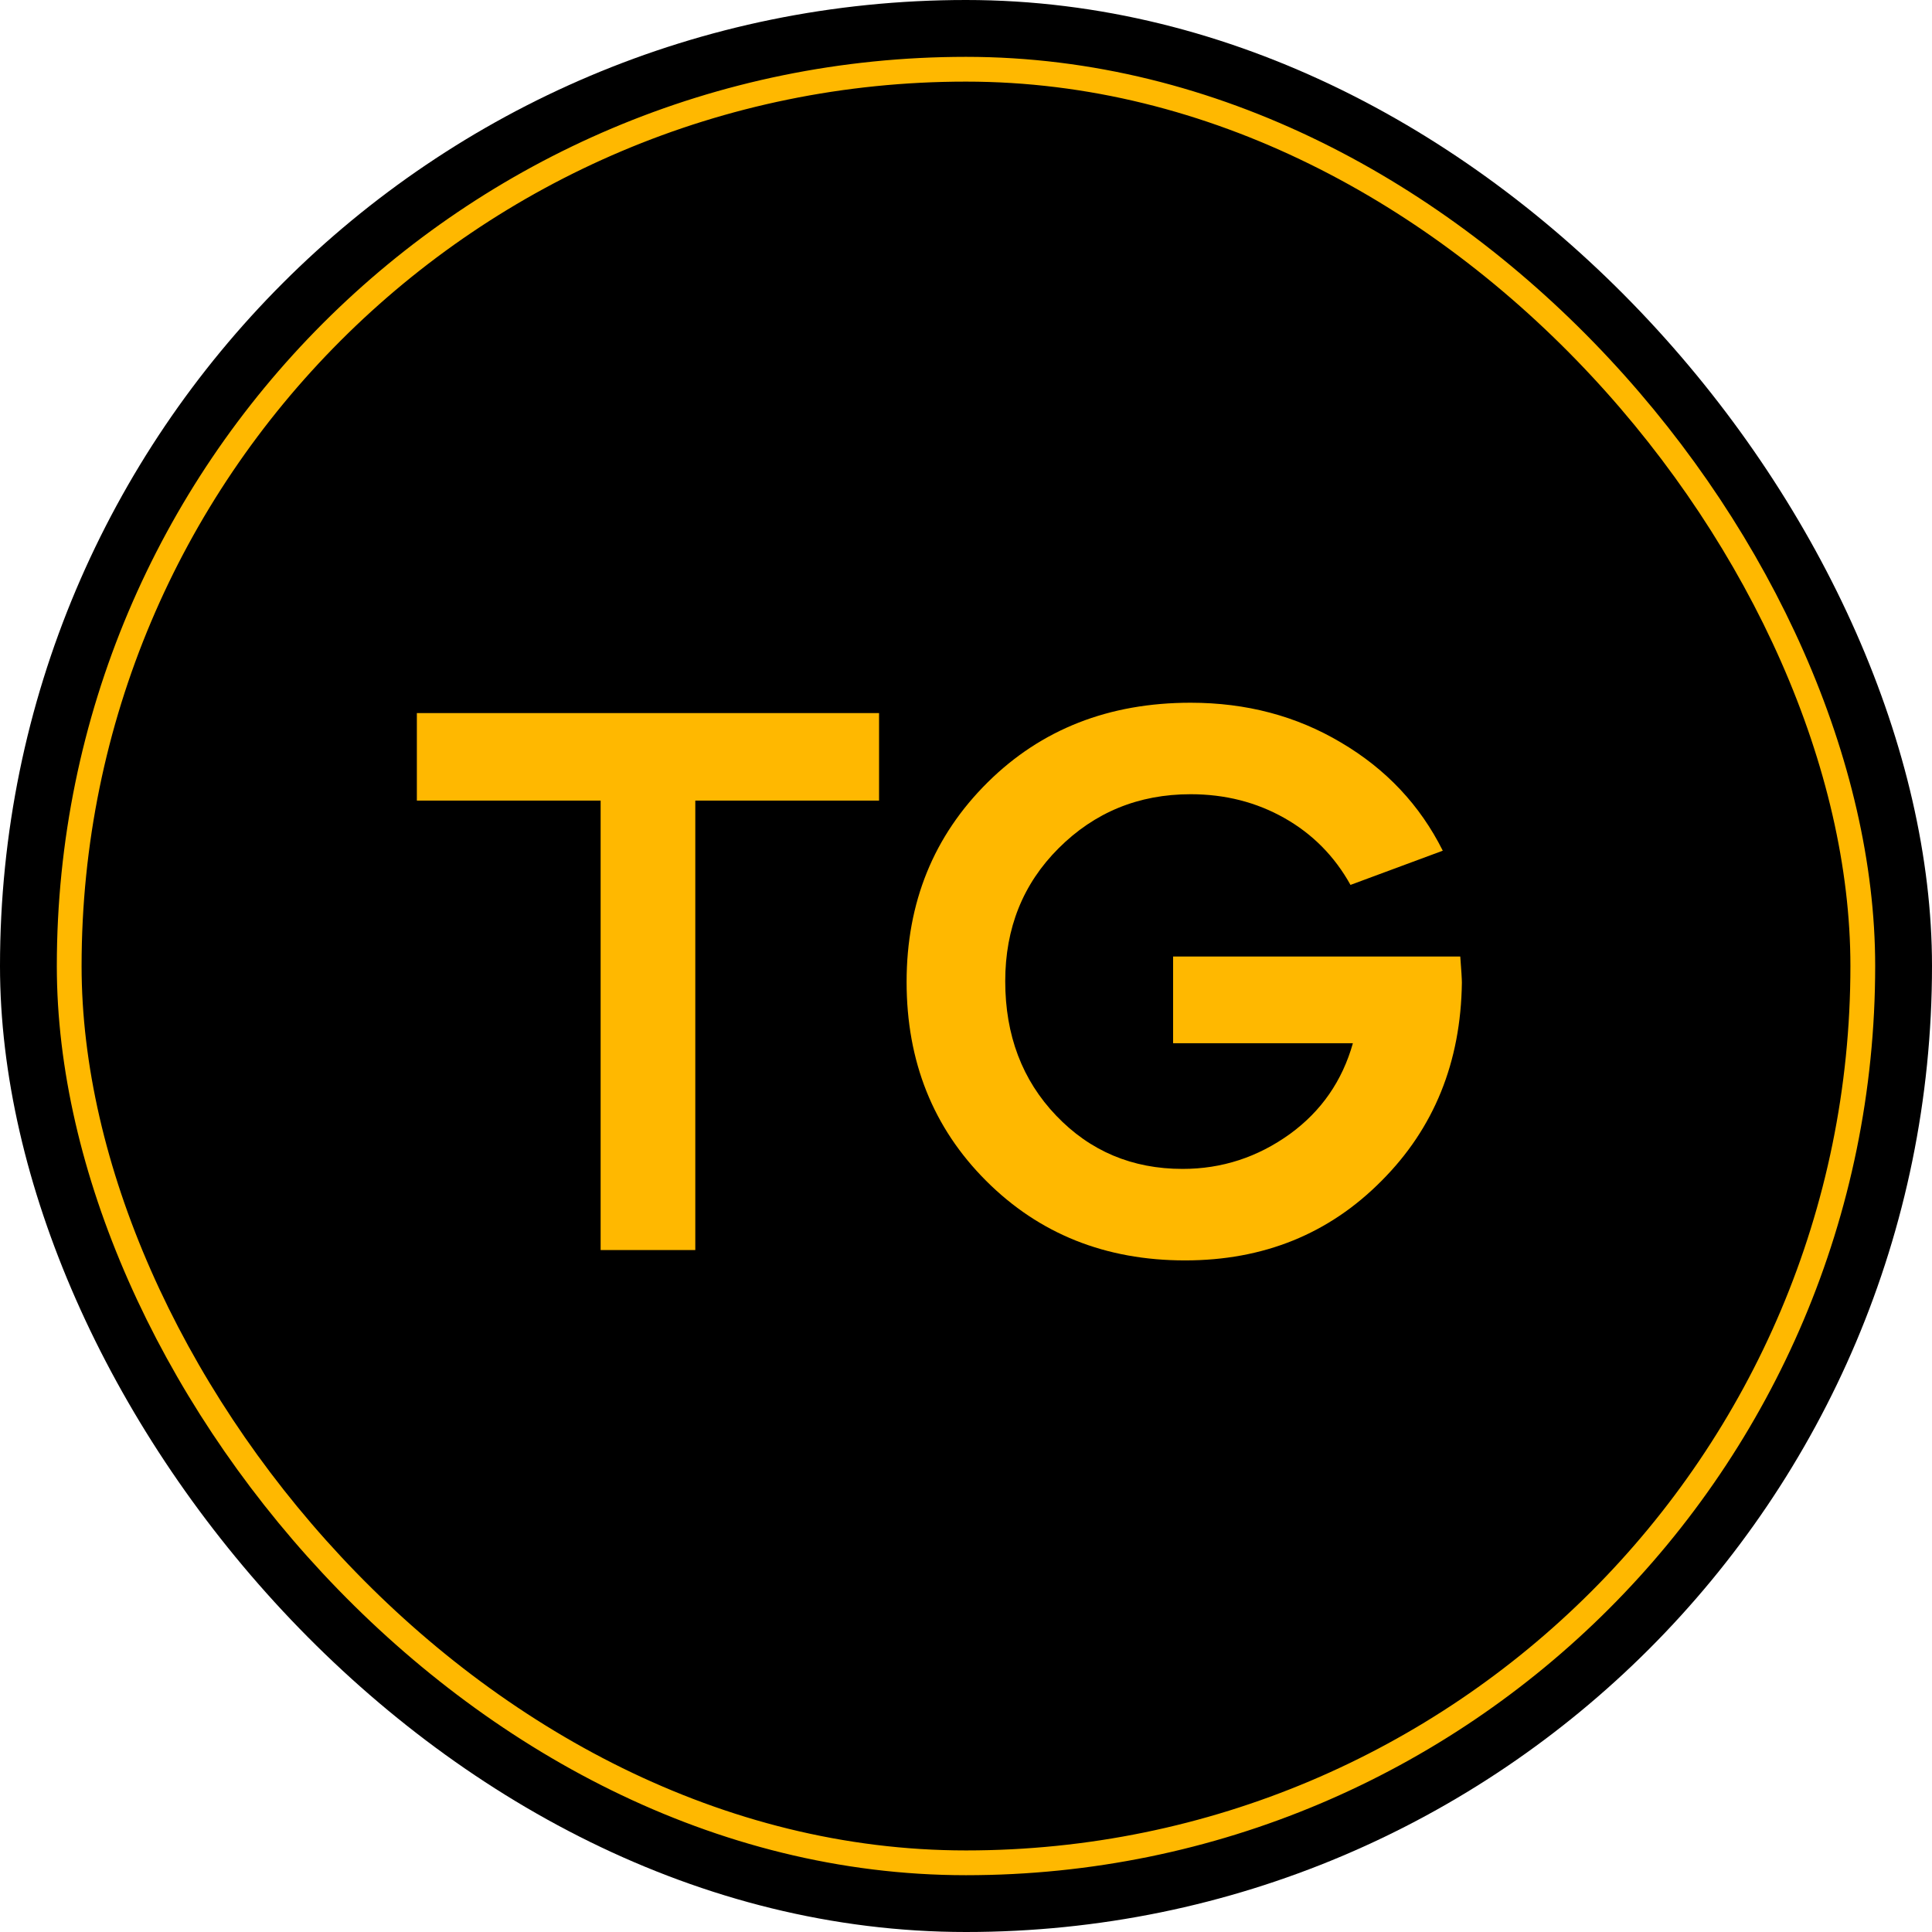 <svg width="78" height="78" viewBox="0 0 78 78" fill="none" xmlns="http://www.w3.org/2000/svg">
<rect width="78" height="78" rx="39" fill="black"/>
<rect x="2.794" y="2.795" width="72.412" height="72.412" rx="36.206" fill="black" stroke="#FFB800"/>
<path d="M24.249 32.322H16.83V28.789H35.49V32.322H28.071V50.468H24.249V32.322Z" fill="#FFB800"/>
<path d="M39.813 47.674C37.672 45.533 36.602 42.856 36.602 39.644C36.602 36.433 37.694 33.745 39.877 31.583C42.04 29.442 44.77 28.371 48.068 28.371C50.316 28.371 52.339 28.906 54.138 29.977C55.958 31.048 57.328 32.504 58.249 34.345L54.523 35.726C53.881 34.57 52.992 33.67 51.857 33.028C50.723 32.386 49.459 32.065 48.068 32.065C45.969 32.065 44.192 32.793 42.736 34.249C41.301 35.683 40.584 37.471 40.584 39.612C40.584 41.796 41.269 43.606 42.64 45.04C44.01 46.475 45.712 47.192 47.746 47.192C49.331 47.192 50.776 46.721 52.082 45.779C53.346 44.858 54.191 43.638 54.62 42.117H47.361V38.617H58.955C58.998 39.173 59.02 39.527 59.02 39.676C58.977 42.888 57.895 45.554 55.776 47.674C53.656 49.815 51.012 50.886 47.843 50.886C44.631 50.886 41.955 49.815 39.813 47.674Z" fill="#FFB800"/>
</svg>
